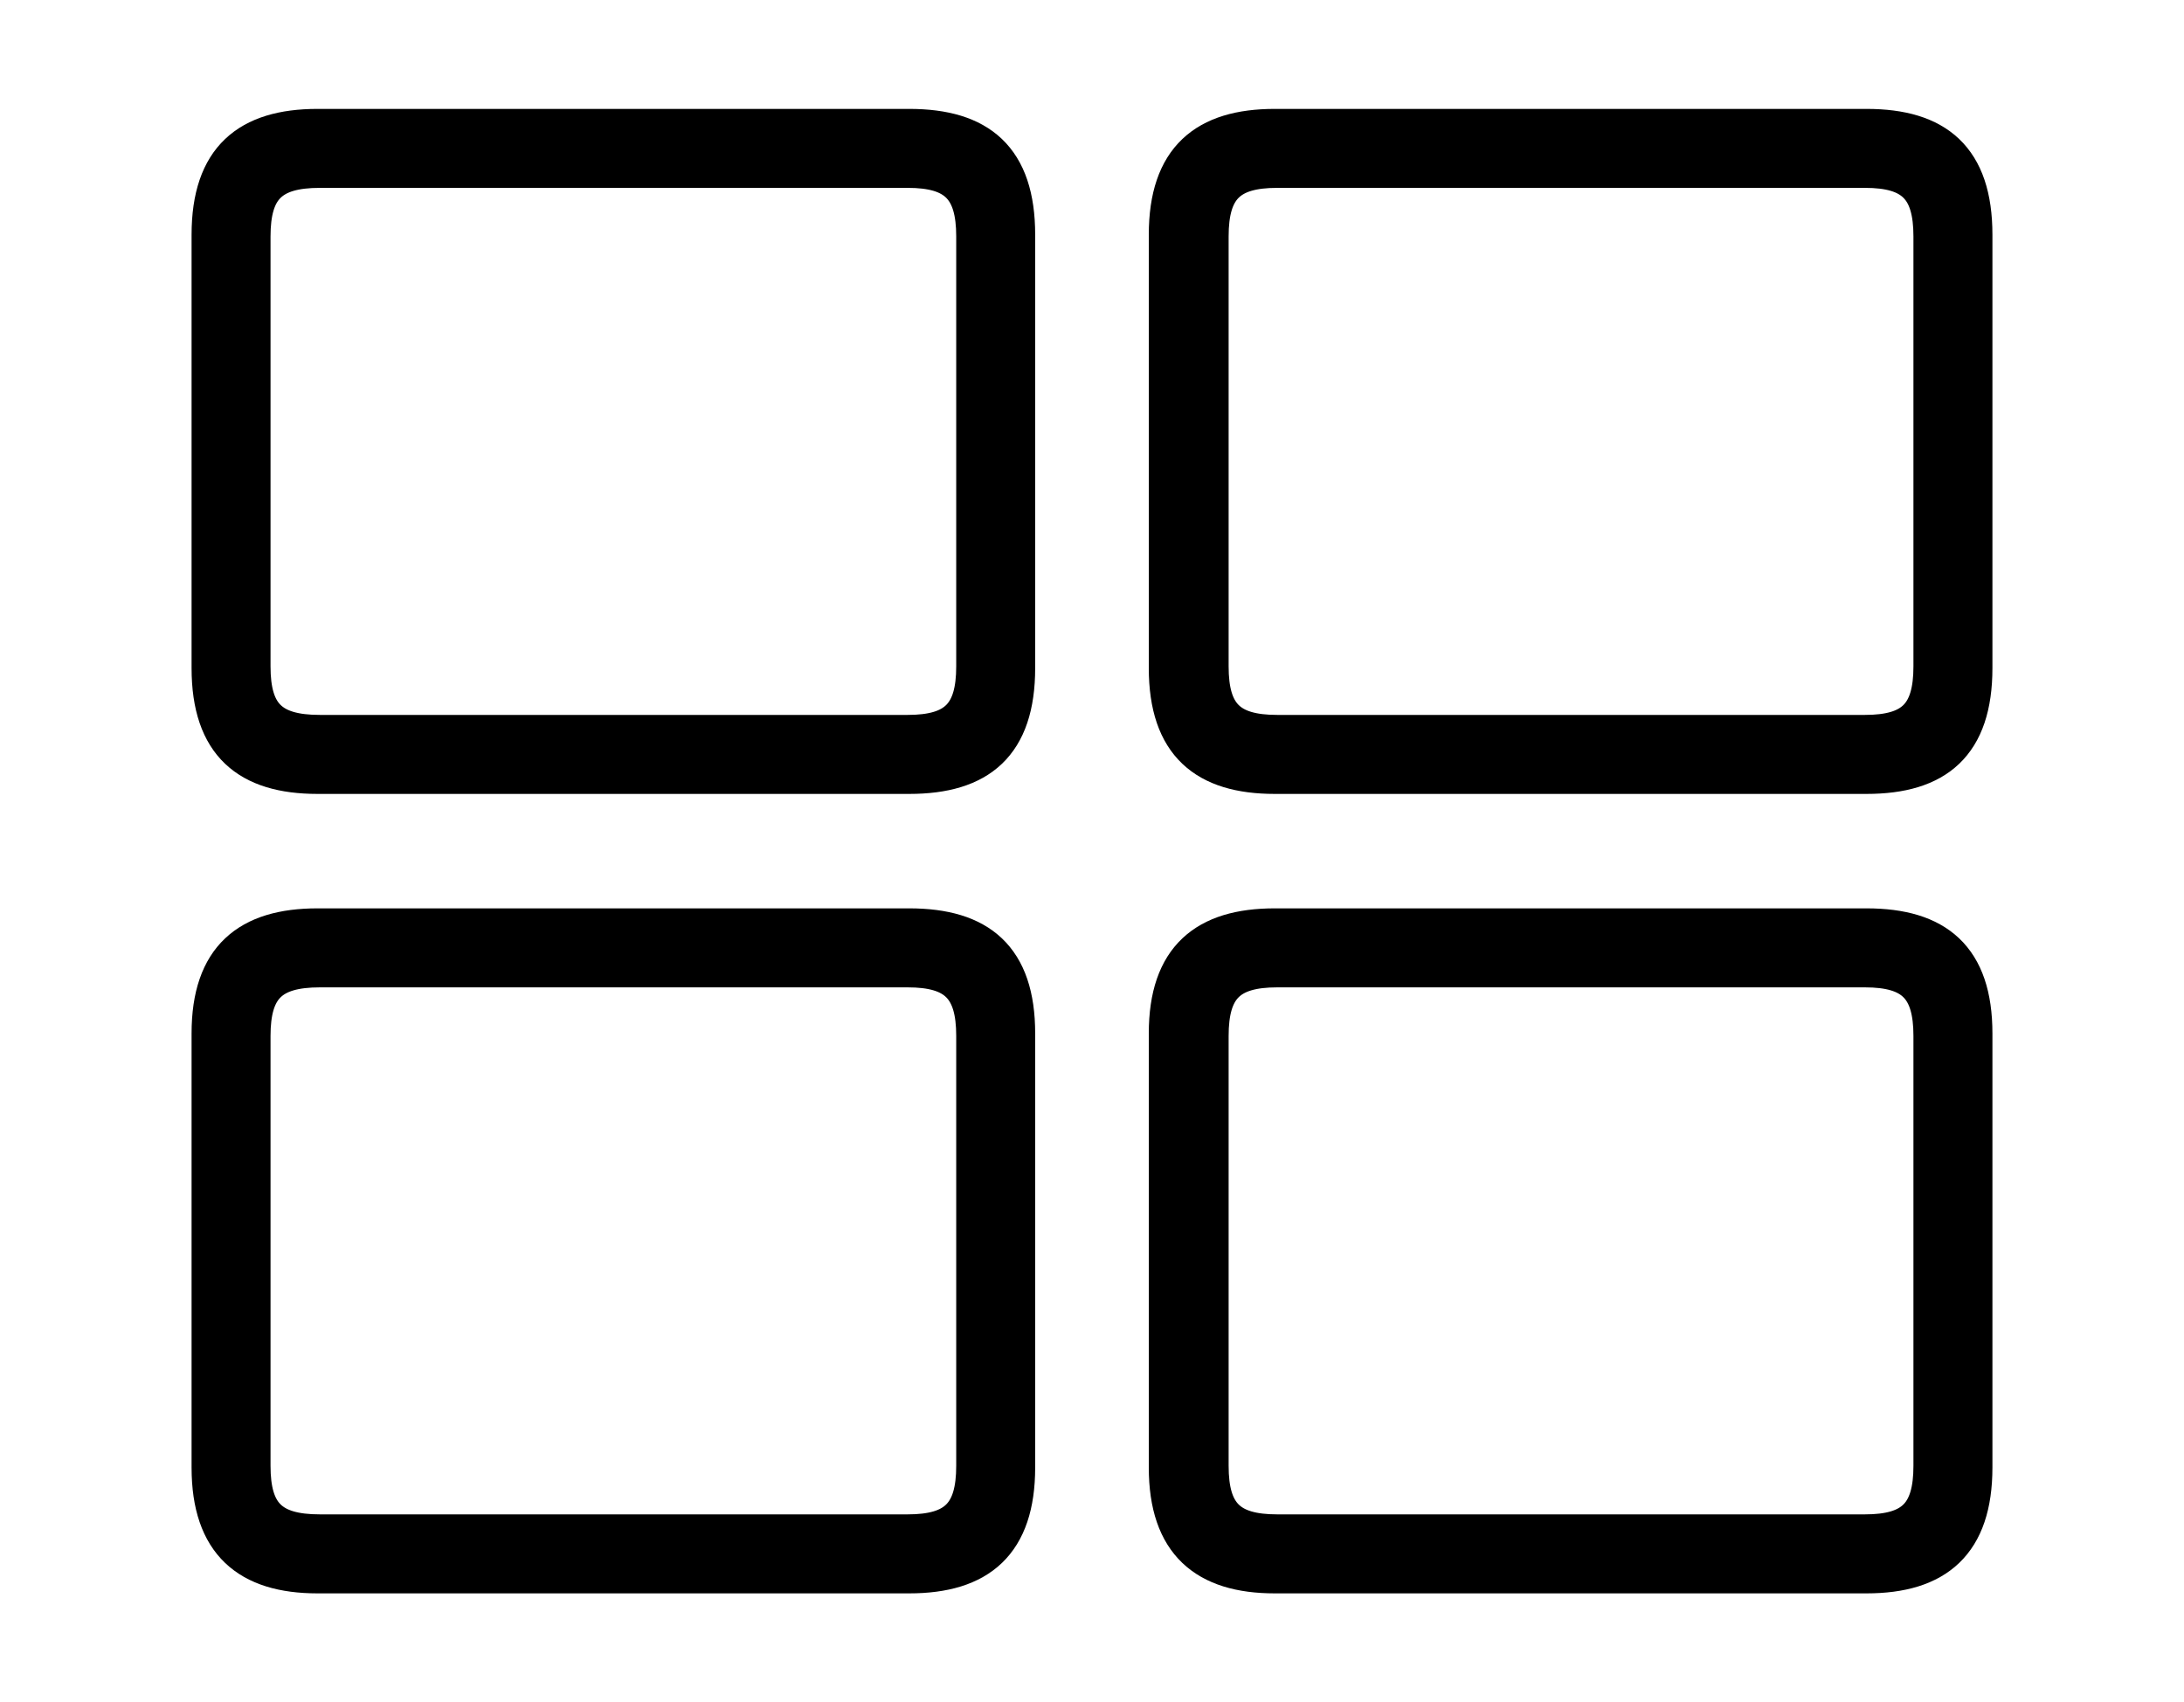 <svg width='56.762px' height='44.236px' direction='ltr' xmlns='http://www.w3.org/2000/svg' version='1.1'>
<g fill-rule='nonzero' transform='scale(1,-1) translate(0,-44.236)'>
<path fill='black' stroke='black' fill-opacity='1.0' stroke-width='1.0' d='
    M 8.25,24.105
    L 23.633,24.105
    C 25.438,24.105 26.404,24.9 26.404,26.877
    L 26.404,38.135
    C 26.404,40.111 25.438,40.906 23.633,40.906
    L 8.25,40.906
    C 6.467,40.906 5.479,40.111 5.479,38.135
    L 5.479,26.877
    C 5.479,24.9 6.467,24.105 8.25,24.105
    Z
    M 33.129,24.105
    L 48.512,24.105
    C 50.316,24.105 51.283,24.9 51.283,26.877
    L 51.283,38.135
    C 51.283,40.111 50.316,40.906 48.512,40.906
    L 33.129,40.906
    C 31.346,40.906 30.357,40.111 30.357,38.135
    L 30.357,26.877
    C 30.357,24.9 31.346,24.105 33.129,24.105
    Z
    M 8.314,25.158
    C 7.025,25.158 6.531,25.652 6.531,26.92
    L 6.531,38.092
    C 6.531,39.359 7.025,39.854 8.314,39.854
    L 23.59,39.854
    C 24.857,39.854 25.352,39.359 25.352,38.092
    L 25.352,26.92
    C 25.352,25.652 24.857,25.158 23.59,25.158
    Z
    M 33.193,25.158
    C 31.926,25.158 31.432,25.652 31.432,26.92
    L 31.432,38.092
    C 31.432,39.359 31.926,39.854 33.193,39.854
    L 48.469,39.854
    C 49.736,39.854 50.23,39.359 50.23,38.092
    L 50.23,26.92
    C 50.23,25.652 49.736,25.158 48.469,25.158
    Z
    M 8.25,3.33
    L 23.633,3.33
    C 25.438,3.33 26.404,4.146 26.404,6.102
    L 26.404,17.381
    C 26.404,19.336 25.438,20.131 23.633,20.131
    L 8.25,20.131
    C 6.467,20.131 5.479,19.336 5.479,17.381
    L 5.479,6.102
    C 5.479,4.146 6.467,3.33 8.25,3.33
    Z
    M 33.129,3.33
    L 48.512,3.33
    C 50.316,3.33 51.283,4.146 51.283,6.102
    L 51.283,17.381
    C 51.283,19.336 50.316,20.131 48.512,20.131
    L 33.129,20.131
    C 31.346,20.131 30.357,19.336 30.357,17.381
    L 30.357,6.102
    C 30.357,4.146 31.346,3.33 33.129,3.33
    Z
    M 8.314,4.383
    C 7.025,4.383 6.531,4.877 6.531,6.145
    L 6.531,17.316
    C 6.531,18.584 7.025,19.078 8.314,19.078
    L 23.59,19.078
    C 24.857,19.078 25.352,18.584 25.352,17.316
    L 25.352,6.145
    C 25.352,4.877 24.857,4.383 23.59,4.383
    Z
    M 33.193,4.383
    C 31.926,4.383 31.432,4.877 31.432,6.145
    L 31.432,17.316
    C 31.432,18.584 31.926,19.078 33.193,19.078
    L 48.469,19.078
    C 49.736,19.078 50.23,18.584 50.23,17.316
    L 50.23,6.145
    C 50.23,4.877 49.736,4.383 48.469,4.383
    Z
' />
</g>
</svg>